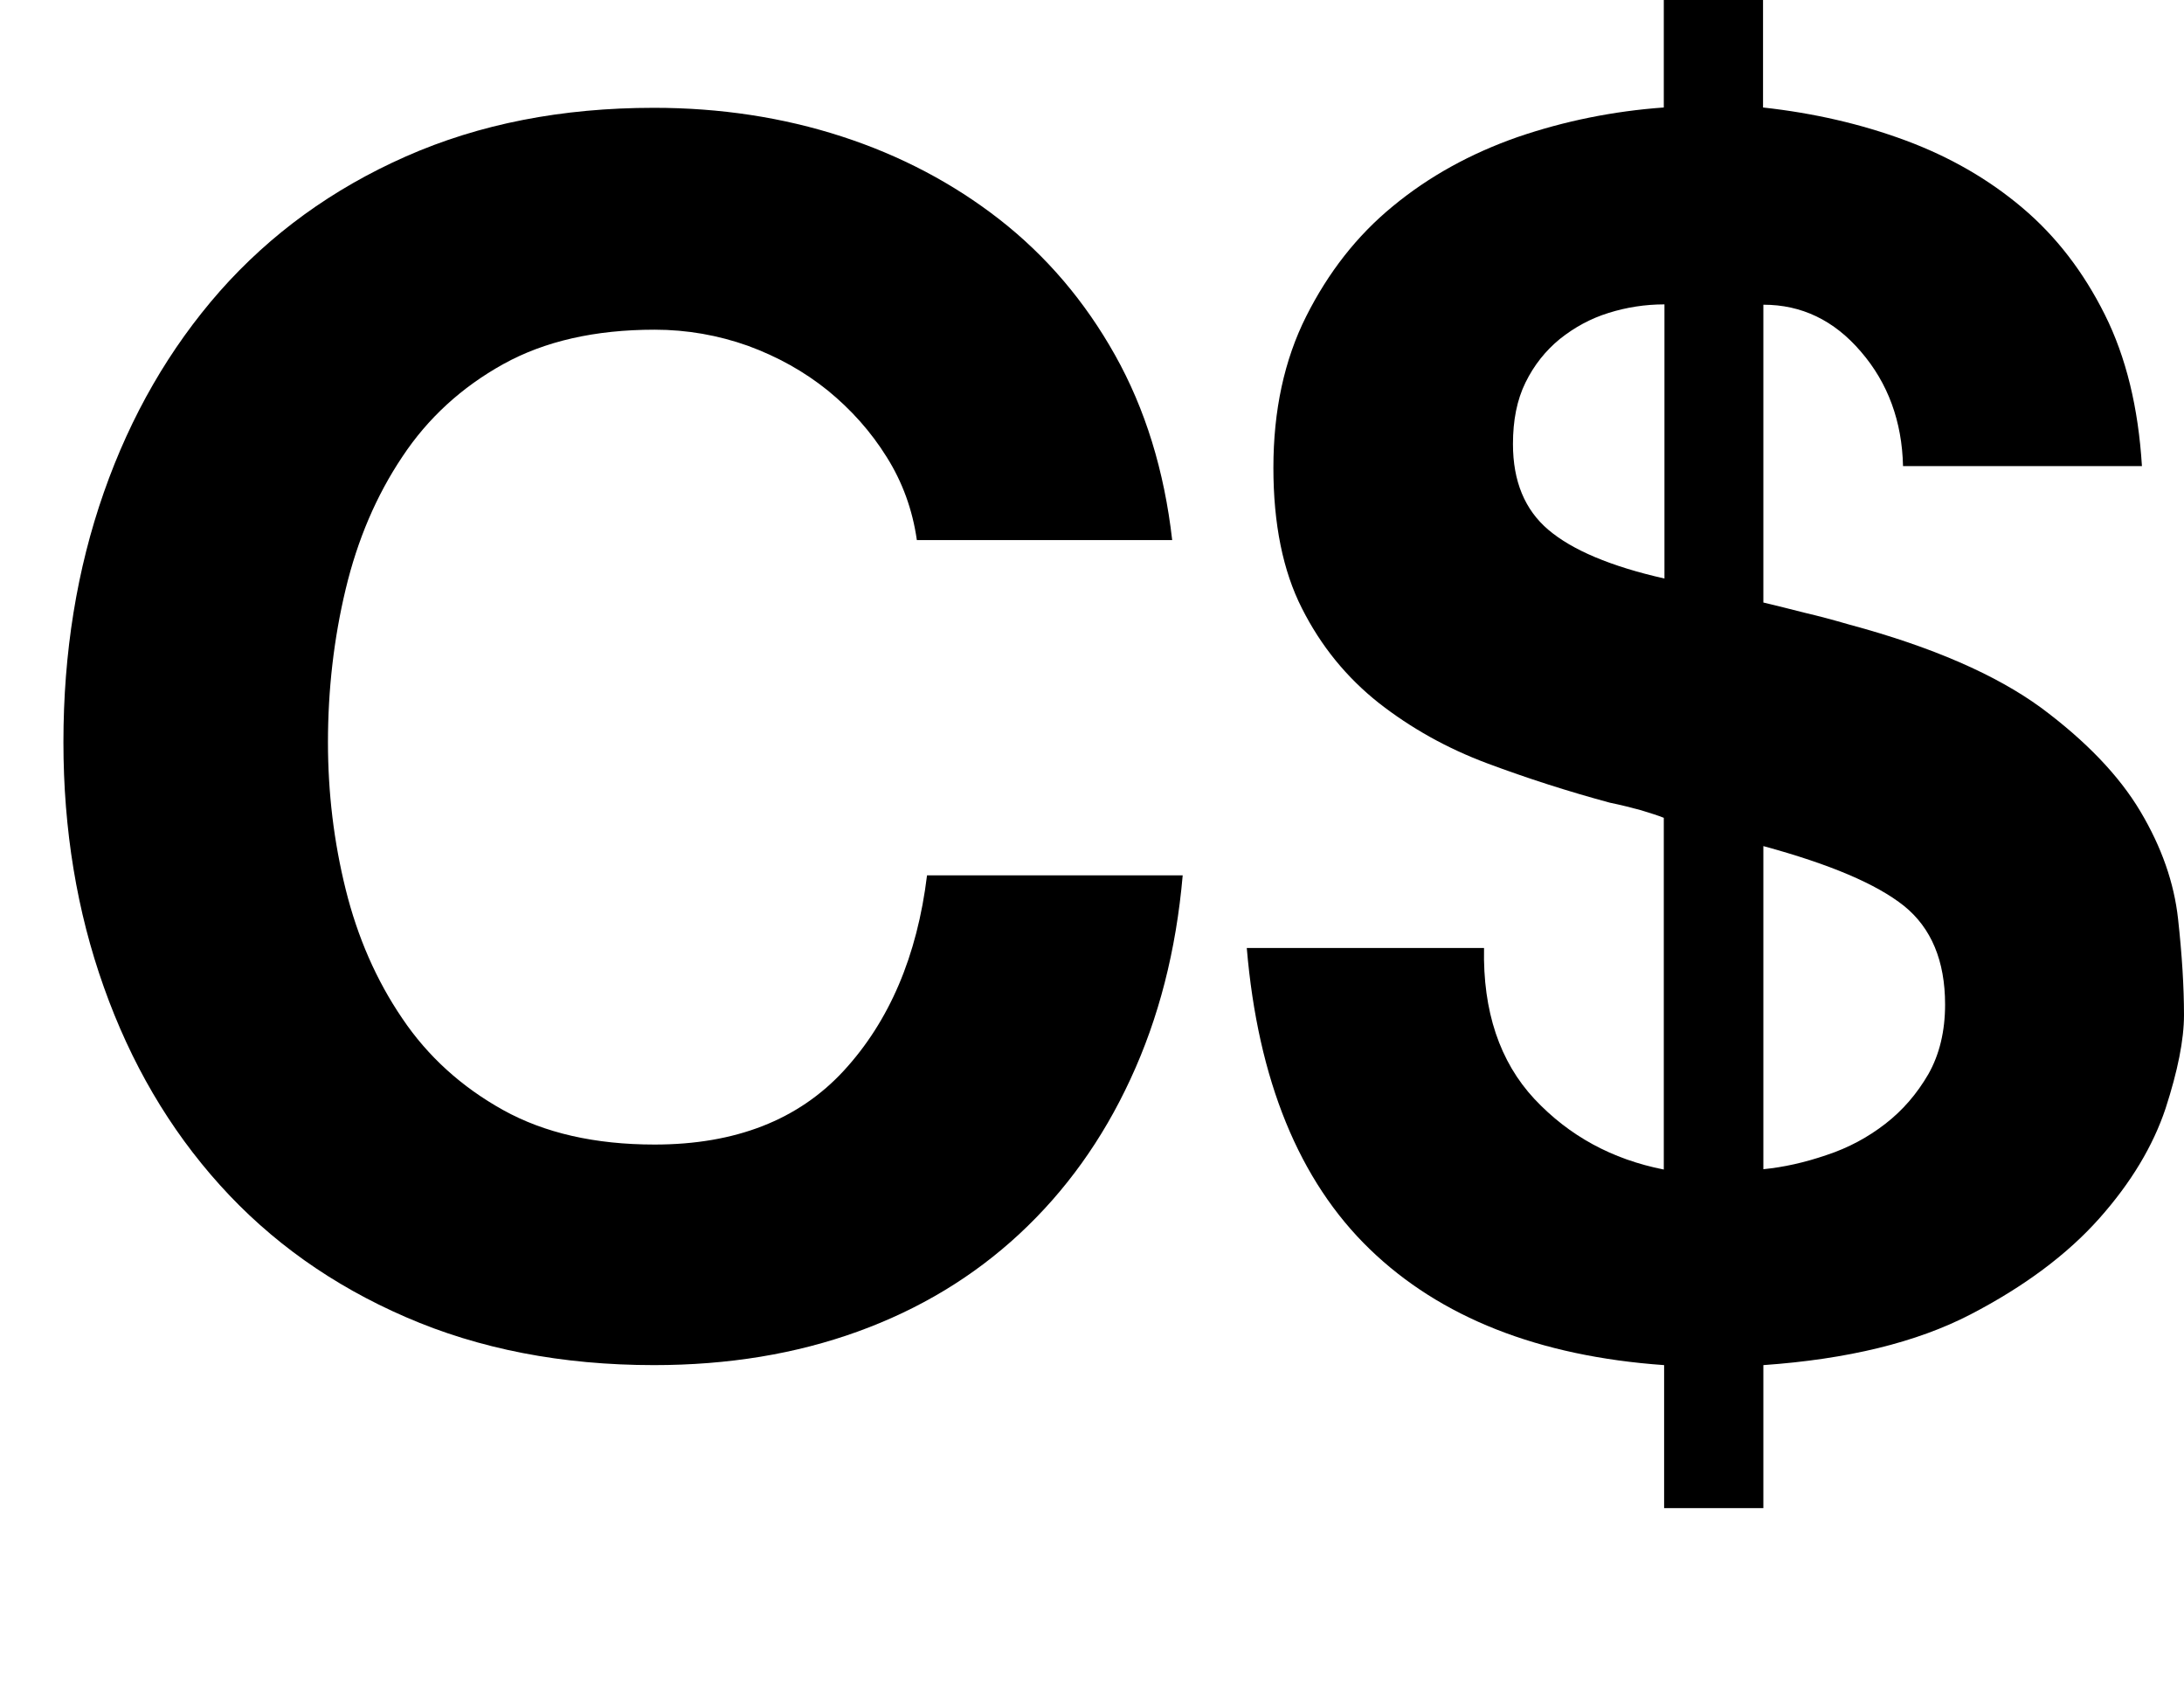 <?xml version="1.0" encoding="utf-8"?>
<!-- Generator: Adobe Illustrator 18.0.0, SVG Export Plug-In . SVG Version: 6.00 Build 0)  -->
<!DOCTYPE svg PUBLIC "-//W3C//DTD SVG 1.1 Tiny//EN" "http://www.w3.org/Graphics/SVG/1.1/DTD/svg11-tiny.dtd">
<svg version="1.1" baseProfile="tiny" id="Layer_1" xmlns="http://www.w3.org/2000/svg" xmlns:xlink="http://www.w3.org/1999/xlink"
	 x="0px" y="0px" viewBox="0 0 664.6 512" xml:space="preserve">
<g>
	<path d="M269.8,139c-4.8-7.7-10.8-14.4-17.9-20.2c-7.2-5.8-15.3-10.3-24.3-13.6c-9-3.2-18.5-4.9-28.4-4.9
		c-18.1,0-33.5,3.5-46.1,10.5c-12.6,7-22.9,16.4-30.7,28.2c-7.9,11.8-13.6,25.2-17.2,40.2c-3.6,15-5.4,30.6-5.4,46.6
		c0,15.4,1.8,30.3,5.4,44.8c3.6,14.5,9.3,27.6,17.2,39.2c7.8,11.6,18.1,20.9,30.7,27.9c12.6,7,28,10.5,46.1,10.5
		c24.6,0,43.8-7.5,57.6-22.5c13.8-15,22.3-34.8,25.3-59.4h77.8c-2,22.9-7.3,43.5-15.9,62c-8.5,18.4-19.8,34.1-33.8,47.1
		c-14,13-30.4,22.9-49.2,29.7c-18.8,6.8-39.4,10.2-62,10.2c-28,0-53.2-4.9-75.5-14.6c-22.4-9.7-41.2-23.1-56.6-40.2
		c-15.4-17.1-27.1-37.1-35.3-60.2c-8.2-23-12.3-47.9-12.3-74.5c0-27.3,4.1-52.6,12.3-76c8.2-23.4,20-43.8,35.3-61.2
		c15.4-17.4,34.2-31.1,56.6-41c22.4-9.9,47.5-14.8,75.5-14.8c20.1,0,39.2,2.9,57.1,8.7c17.9,5.8,34,14.3,48.1,25.3
		c14.2,11.1,25.9,24.8,35.1,41.2c9.2,16.4,15,35.2,17.4,56.3H279C277.7,155.1,274.6,146.6,269.8,139z"/>
	<path d="M466.9,334.3c10.6,11.3,23.7,18.4,39.4,21.5v-107c-1.7-0.7-4-1.4-6.9-2.3c-2.9-0.8-6.1-1.6-9.5-2.3
		c-12.6-3.4-25.1-7.4-37.4-12s-23.3-10.8-33-18.4c-9.7-7.7-17.5-17.2-23.3-28.7c-5.8-11.4-8.7-25.7-8.7-42.8
		c0-17.4,3.3-32.8,10-46.1s15.4-24.5,26.4-33.5c10.9-9,23.6-16,37.9-21c14.3-4.9,29.2-7.9,44.5-9V-6.7h30.2v39.4
		c15.4,1.7,29.8,5,43.3,10c13.5,5,25.3,11.8,35.6,20.5s18.6,19.5,25.1,32.5c6.5,13,10.2,28.3,11.3,46.1h-72.7
		c-0.3-13.6-4.6-25.3-12.8-34.8c-8.2-9.6-18.1-14.3-29.7-14.3v90.6c4.1,1,8.3,2,12.5,3.1c4.3,1,8.8,2.2,13.6,3.6
		c25.3,6.8,44.7,15.3,58.4,25.3c13.6,10.1,23.7,20.6,30.2,31.5c6.5,10.9,10.3,21.8,11.5,32.8c1.2,10.9,1.8,20.7,1.8,29.2
		c0,7.5-1.9,17-5.6,28.4c-3.8,11.4-10.5,22.6-20.2,33.5c-9.7,10.9-22.8,20.7-39.2,29.2s-37.4,13.6-63,15.4v43.5h-30.2v-43.5
		c-38.2-2.7-68.1-14.5-89.6-35.3c-21.5-20.8-34-51.4-37.4-91.6h72.2C451.2,307.7,456.4,323,466.9,334.3z M489.5,95.2
		c-5.5,1.7-10.4,4.4-14.8,7.9c-4.4,3.6-7.9,8-10.5,13.3c-2.6,5.3-3.8,11.5-3.8,18.7c0,11.3,3.6,20,10.8,26.1
		c7.2,6.1,18.9,11.1,35.3,14.8V92.6C500.6,92.6,494.9,93.5,489.5,95.2z M555.8,351.4c6.7-2.2,12.6-5.4,17.9-9.5
		c5.3-4.1,9.6-9.1,13.1-15.1c3.4-6,5.1-13.1,5.1-21.2c0-13.3-4.2-23.3-12.5-30c-8.4-6.7-22.6-12.7-42.8-18.2v98.3
		C542.7,355.1,549.1,353.7,555.8,351.4z"/>
</g>
</svg>
